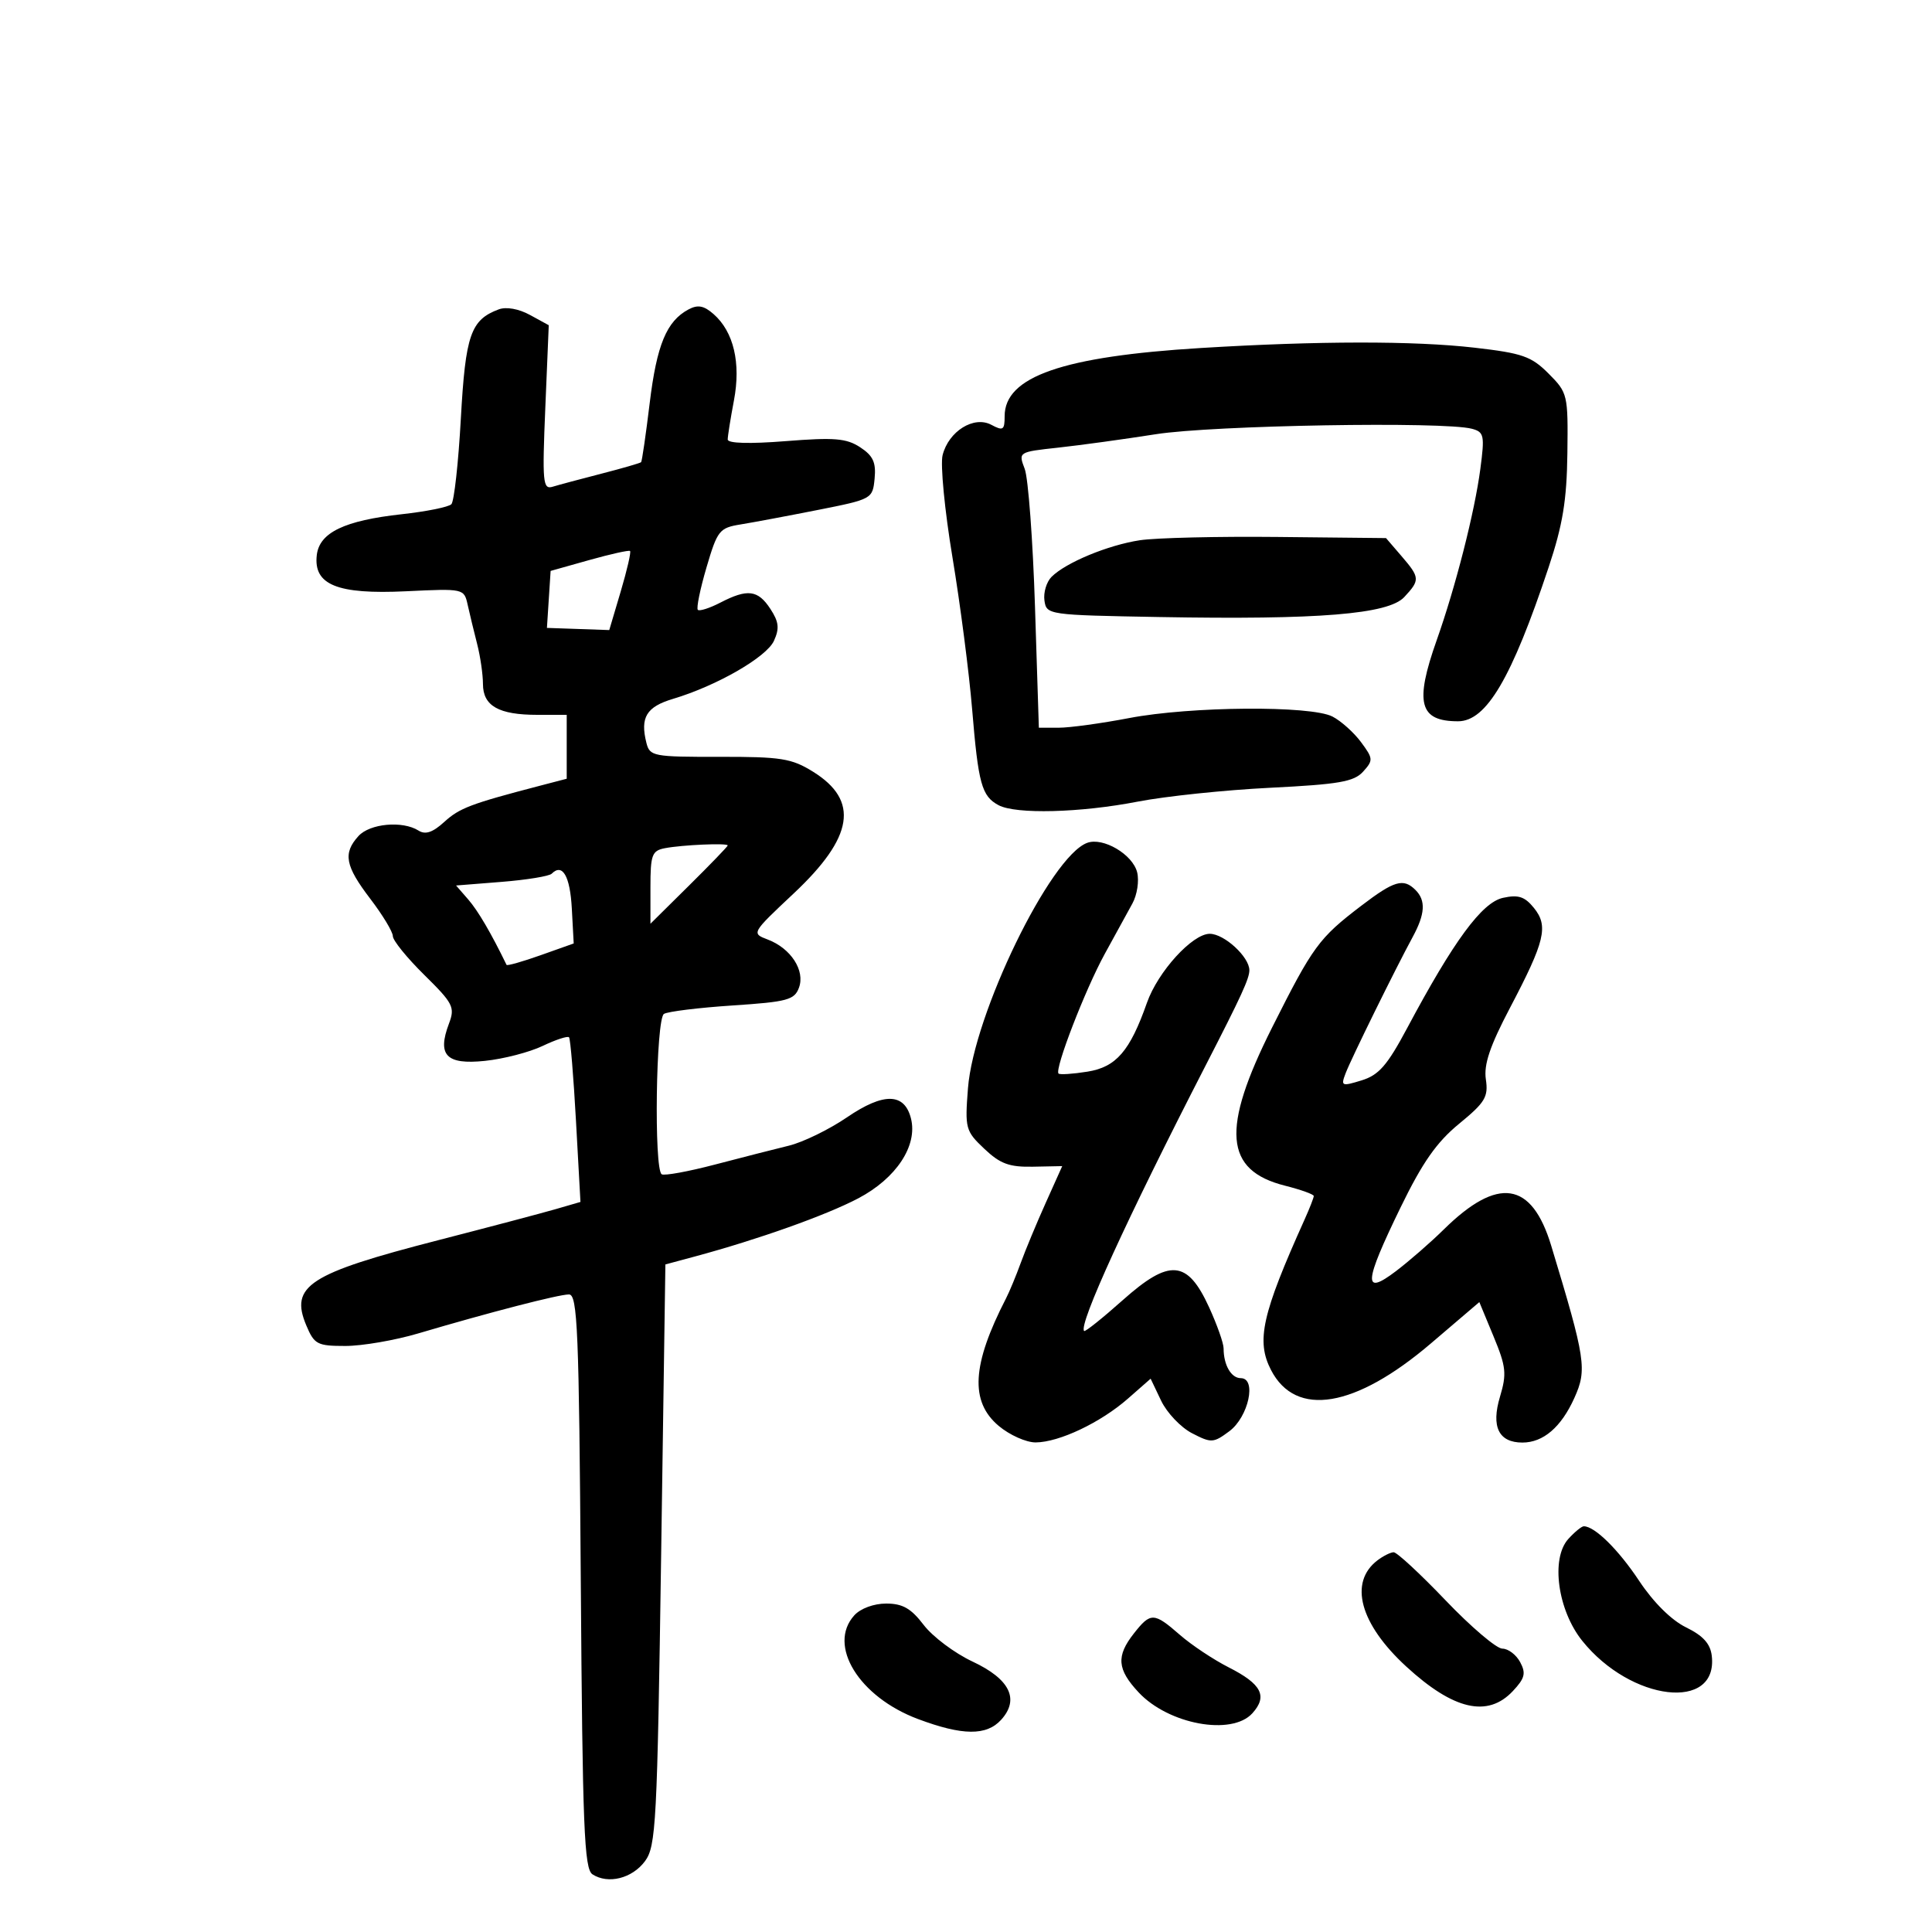 <svg xmlns="http://www.w3.org/2000/svg" width="300" height="300" viewBox="0 0 300 300" version="1.1">
	<path d="M 77.442 48.039 C 73.089 49.664, 72.280 51.997, 71.560 65 C 71.179 71.875, 70.517 77.857, 70.089 78.294 C 69.661 78.731, 66.204 79.429, 62.406 79.846 C 53.482 80.825, 49.595 82.692, 49.190 86.195 C 48.654 90.817, 52.366 92.323, 63.039 91.812 C 72.044 91.382, 72.058 91.385, 72.626 93.941 C 72.938 95.348, 73.598 98.075, 74.091 100 C 74.585 101.925, 74.991 104.722, 74.994 106.215 C 75.001 109.619, 77.437 111, 83.434 111 L 88 111 88 115.961 L 88 120.923 83.750 122.032 C 73.097 124.812, 71.346 125.476, 68.990 127.625 C 67.192 129.264, 66.057 129.647, 64.990 128.973 C 62.511 127.406, 57.426 127.872, 55.655 129.829 C 53.228 132.511, 53.596 134.453, 57.500 139.568 C 59.425 142.090, 61 144.698, 61 145.364 C 61 146.030, 63.195 148.737, 65.878 151.380 C 70.375 155.809, 70.675 156.401, 69.715 158.945 C 67.858 163.864, 69.291 165.353, 75.285 164.734 C 78.168 164.437, 82.203 163.394, 84.251 162.417 C 86.299 161.441, 88.148 160.835, 88.360 161.071 C 88.572 161.307, 89.057 167.156, 89.439 174.068 L 90.133 186.636 86.316 187.745 C 84.217 188.355, 75.975 190.535, 68 192.589 C 47.938 197.757, 44.980 199.670, 47.562 205.810 C 48.802 208.758, 49.263 209, 53.631 209 C 56.231 209, 61.315 208.126, 64.929 207.057 C 76.053 203.767, 86.752 201, 88.348 201 C 89.682 201, 89.908 206.481, 90.185 245.537 C 90.456 283.790, 90.712 290.211, 92 291.046 C 94.432 292.622, 98.165 291.685, 100.154 289 C 101.867 286.687, 102.054 283.128, 102.663 241.421 L 103.321 196.342 107.911 195.105 C 117.753 192.452, 128.283 188.703, 133.275 186.075 C 139.172 182.971, 142.516 177.904, 141.456 173.681 C 140.451 169.677, 137.209 169.616, 131.523 173.496 C 128.760 175.381, 124.700 177.362, 122.500 177.898 C 120.300 178.433, 115.125 179.756, 111 180.837 C 106.875 181.918, 103.162 182.596, 102.750 182.342 C 101.523 181.589, 101.850 158.211, 103.098 157.439 C 103.702 157.066, 108.490 156.477, 113.737 156.130 C 122.267 155.567, 123.361 155.274, 124.064 153.365 C 125.043 150.708, 122.809 147.258, 119.229 145.897 C 116.662 144.921, 116.665 144.916, 123.270 138.710 C 132.558 129.983, 133.454 124.311, 126.252 119.833 C 122.920 117.761, 121.294 117.502, 111.711 117.520 C 101.436 117.538, 100.896 117.435, 100.373 115.349 C 99.381 111.398, 100.374 109.755, 104.500 108.522 C 111.302 106.488, 119.021 102.049, 120.180 99.505 C 121.057 97.579, 120.942 96.560, 119.619 94.541 C 117.688 91.595, 116.073 91.394, 111.857 93.574 C 110.184 94.439, 108.609 94.943, 108.359 94.693 C 108.109 94.442, 108.713 91.484, 109.702 88.119 C 111.395 82.357, 111.704 81.967, 115 81.434 C 116.925 81.122, 122.325 80.110, 127 79.184 C 135.417 77.516, 135.503 77.469, 135.809 74.312 C 136.051 71.807, 135.571 70.765, 133.571 69.454 C 131.436 68.056, 129.567 67.901, 122.012 68.499 C 116.368 68.946, 113 68.850, 113 68.243 C 113 67.709, 113.434 64.983, 113.965 62.185 C 115.070 56.356, 113.925 51.508, 110.795 48.765 C 109.294 47.449, 108.352 47.276, 106.907 48.050 C 103.502 49.872, 101.984 53.539, 100.883 62.602 C 100.289 67.496, 99.690 71.619, 99.553 71.765 C 99.415 71.911, 96.647 72.713, 93.401 73.548 C 90.156 74.382, 86.744 75.296, 85.821 75.577 C 84.291 76.044, 84.189 74.955, 84.677 63.295 L 85.211 50.500 82.298 48.907 C 80.548 47.950, 78.609 47.603, 77.442 48.039 M 186.500 54.035 C 165.013 55.345, 156 58.475, 156 64.624 C 156 66.787, 155.761 66.942, 153.933 65.964 C 151.226 64.515, 147.299 66.962, 146.366 70.678 C 146 72.138, 146.689 79.275, 147.897 86.539 C 149.106 93.803, 150.480 104.416, 150.952 110.123 C 151.910 121.720, 152.435 123.627, 155.052 125.028 C 157.736 126.464, 167.746 126.209, 176.662 124.477 C 180.973 123.640, 190.230 122.671, 197.234 122.324 C 207.896 121.795, 210.244 121.388, 211.661 119.822 C 213.256 118.059, 213.237 117.794, 211.331 115.226 C 210.218 113.727, 208.226 111.944, 206.904 111.265 C 203.529 109.531, 184.904 109.669, 175.338 111.500 C 171.027 112.325, 166.108 113, 164.406 113 L 161.313 113 160.713 94.214 C 160.383 83.882, 159.665 74.248, 159.116 72.806 C 158.120 70.186, 158.127 70.182, 164.309 69.509 C 167.714 69.139, 174.550 68.200, 179.500 67.422 C 188.337 66.034, 224.230 65.418, 228.559 66.580 C 230.449 67.088, 230.556 67.599, 229.867 72.817 C 228.985 79.507, 226.029 91.107, 223.091 99.407 C 219.636 109.167, 220.382 112, 226.407 112 C 230.803 112, 234.732 105.321, 240.467 88.098 C 242.663 81.507, 243.290 77.694, 243.382 70.379 C 243.497 61.263, 243.433 60.991, 240.461 58.009 C 237.786 55.326, 236.409 54.844, 228.961 53.988 C 219.577 52.909, 204.691 52.926, 186.500 54.035 M 177 83.888 C 172.051 84.640, 165.504 87.353, 163.284 89.573 C 162.501 90.356, 162.004 92.010, 162.180 93.248 C 162.496 95.472, 162.717 95.504, 180 95.812 C 204.797 96.255, 215.570 95.378, 218.052 92.714 C 220.526 90.058, 220.501 89.694, 217.610 86.333 L 215.219 83.554 198.360 83.379 C 189.087 83.283, 179.475 83.512, 177 83.888 M 91.500 86.965 L 85.500 88.652 85.213 93.076 L 84.927 97.500 89.766 97.668 L 94.605 97.837 96.387 91.836 C 97.366 88.535, 98.018 85.710, 97.834 85.556 C 97.650 85.403, 94.800 86.037, 91.500 86.965 M 168.817 130.878 C 163.092 132.995, 151.197 157.489, 150.304 169 C 149.821 175.232, 149.925 175.619, 152.838 178.378 C 155.315 180.724, 156.715 181.239, 160.409 181.165 L 164.942 181.074 162.376 186.787 C 160.964 189.929, 159.218 194.128, 158.496 196.118 C 157.773 198.108, 156.746 200.583, 156.213 201.618 C 150.911 211.918, 150.583 217.630, 155.077 221.411 C 156.769 222.835, 159.356 223.990, 160.827 223.978 C 164.484 223.948, 170.912 220.894, 175.150 217.173 L 178.669 214.083 180.297 217.496 C 181.192 219.374, 183.352 221.648, 185.096 222.550 C 188.094 224.100, 188.412 224.083, 190.884 222.246 C 193.873 220.025, 195.178 214, 192.670 214 C 191.176 214, 190 211.964, 190 209.377 C 190 208.574, 188.988 205.705, 187.750 203 C 184.374 195.622, 181.618 195.397, 174.317 201.905 C 171.192 204.690, 168.503 206.837, 168.342 206.675 C 167.426 205.759, 175.020 189.163, 187.183 165.500 C 192.770 154.632, 194 151.953, 194 150.658 C 194 148.588, 190.097 145, 187.846 145 C 185.149 145, 179.796 150.881, 178.097 155.711 C 175.455 163.220, 173.319 165.693, 168.864 166.406 C 166.592 166.769, 164.569 166.902, 164.368 166.701 C 163.720 166.053, 168.507 153.662, 171.548 148.116 C 173.172 145.154, 175.103 141.634, 175.840 140.292 C 176.577 138.950, 176.908 136.769, 176.575 135.444 C 175.878 132.667, 171.287 129.964, 168.817 130.878 M 103.250 131.706 C 101.233 132.094, 101 132.725, 101 137.788 L 101 143.437 107 137.500 C 110.300 134.234, 113 131.436, 113 131.281 C 113 130.881, 105.933 131.189, 103.250 131.706 M 85.667 135.667 C 85.277 136.056, 81.777 136.628, 77.888 136.937 L 70.818 137.500 72.711 139.675 C 74.223 141.412, 76.262 144.892, 78.657 149.824 C 78.744 150.002, 81.126 149.327, 83.950 148.324 L 89.085 146.500 88.792 141.079 C 88.520 136.030, 87.343 133.991, 85.667 135.667 M 211.356 140.662 C 204.791 145.673, 203.879 146.919, 197.542 159.529 C 189.582 175.370, 190.103 181.738, 199.557 184.119 C 202 184.734, 204 185.454, 204 185.718 C 204 185.982, 203.362 187.616, 202.582 189.349 C 195.942 204.105, 195.025 208.214, 197.366 212.741 C 201.208 220.171, 210.437 218.633, 222.191 208.604 L 229.710 202.188 231.918 207.516 C 233.871 212.228, 233.986 213.313, 232.915 216.891 C 231.518 221.551, 232.719 224, 236.400 224 C 239.638 224, 242.420 221.612, 244.465 217.077 C 246.460 212.653, 246.221 211.078, 240.870 193.427 C 237.837 183.421, 232.591 182.635, 224.175 190.925 C 222.154 192.917, 218.813 195.826, 216.750 197.392 C 211.616 201.288, 211.768 199.232, 217.482 187.485 C 220.875 180.509, 223.084 177.353, 226.574 174.493 C 230.611 171.185, 231.128 170.327, 230.724 167.607 C 230.383 165.301, 231.348 162.438, 234.468 156.500 C 239.915 146.136, 240.473 143.806, 238.186 140.981 C 236.756 139.215, 235.765 138.893, 233.379 139.417 C 230.113 140.134, 225.732 146.090, 218.513 159.626 C 215.414 165.437, 214.106 166.939, 211.425 167.762 C 208.313 168.717, 208.180 168.656, 208.955 166.635 C 209.832 164.345, 216.675 150.445, 219.359 145.500 C 221.300 141.925, 221.426 139.826, 219.800 138.200 C 217.920 136.320, 216.503 136.733, 211.356 140.662 M 243.525 238.972 C 240.774 242.012, 241.873 250.031, 245.693 254.789 C 253.262 264.218, 266.809 265.791, 265.804 257.124 C 265.586 255.239, 264.462 253.993, 261.812 252.697 C 259.539 251.586, 256.747 248.820, 254.533 245.483 C 251.308 240.625, 247.633 237, 245.932 237 C 245.590 237, 244.507 237.888, 243.525 238.972 M 213.896 242.286 C 209.406 245.705, 211.152 252.154, 218.360 258.778 C 225.705 265.527, 231.008 266.750, 234.911 262.594 C 236.781 260.604, 236.978 259.827, 236.050 258.094 C 235.434 256.942, 234.188 256, 233.283 256 C 232.377 256, 228.410 252.625, 224.468 248.500 C 220.527 244.375, 216.896 241.014, 216.401 241.032 C 215.905 241.049, 214.778 241.614, 213.896 242.286 M 132.655 250.829 C 128.446 255.480, 133.378 263.501, 142.557 266.935 C 149.467 269.521, 153.191 269.551, 155.464 267.040 C 158.350 263.851, 156.806 260.719, 151.009 258.004 C 148.234 256.704, 144.824 254.147, 143.431 252.321 C 141.466 249.744, 140.160 249, 137.604 249 C 135.683 249, 133.620 249.762, 132.655 250.829 M 176.073 253.635 C 173.296 257.165, 173.460 259.211, 176.808 262.794 C 181.454 267.768, 191.269 269.571, 194.466 266.037 C 196.873 263.378, 195.907 261.501, 190.799 258.911 C 188.434 257.712, 185.022 255.441, 183.215 253.865 C 179.182 250.347, 178.672 250.331, 176.073 253.635" stroke="none" fill="black" fill-rule="evenodd"/>
</svg>